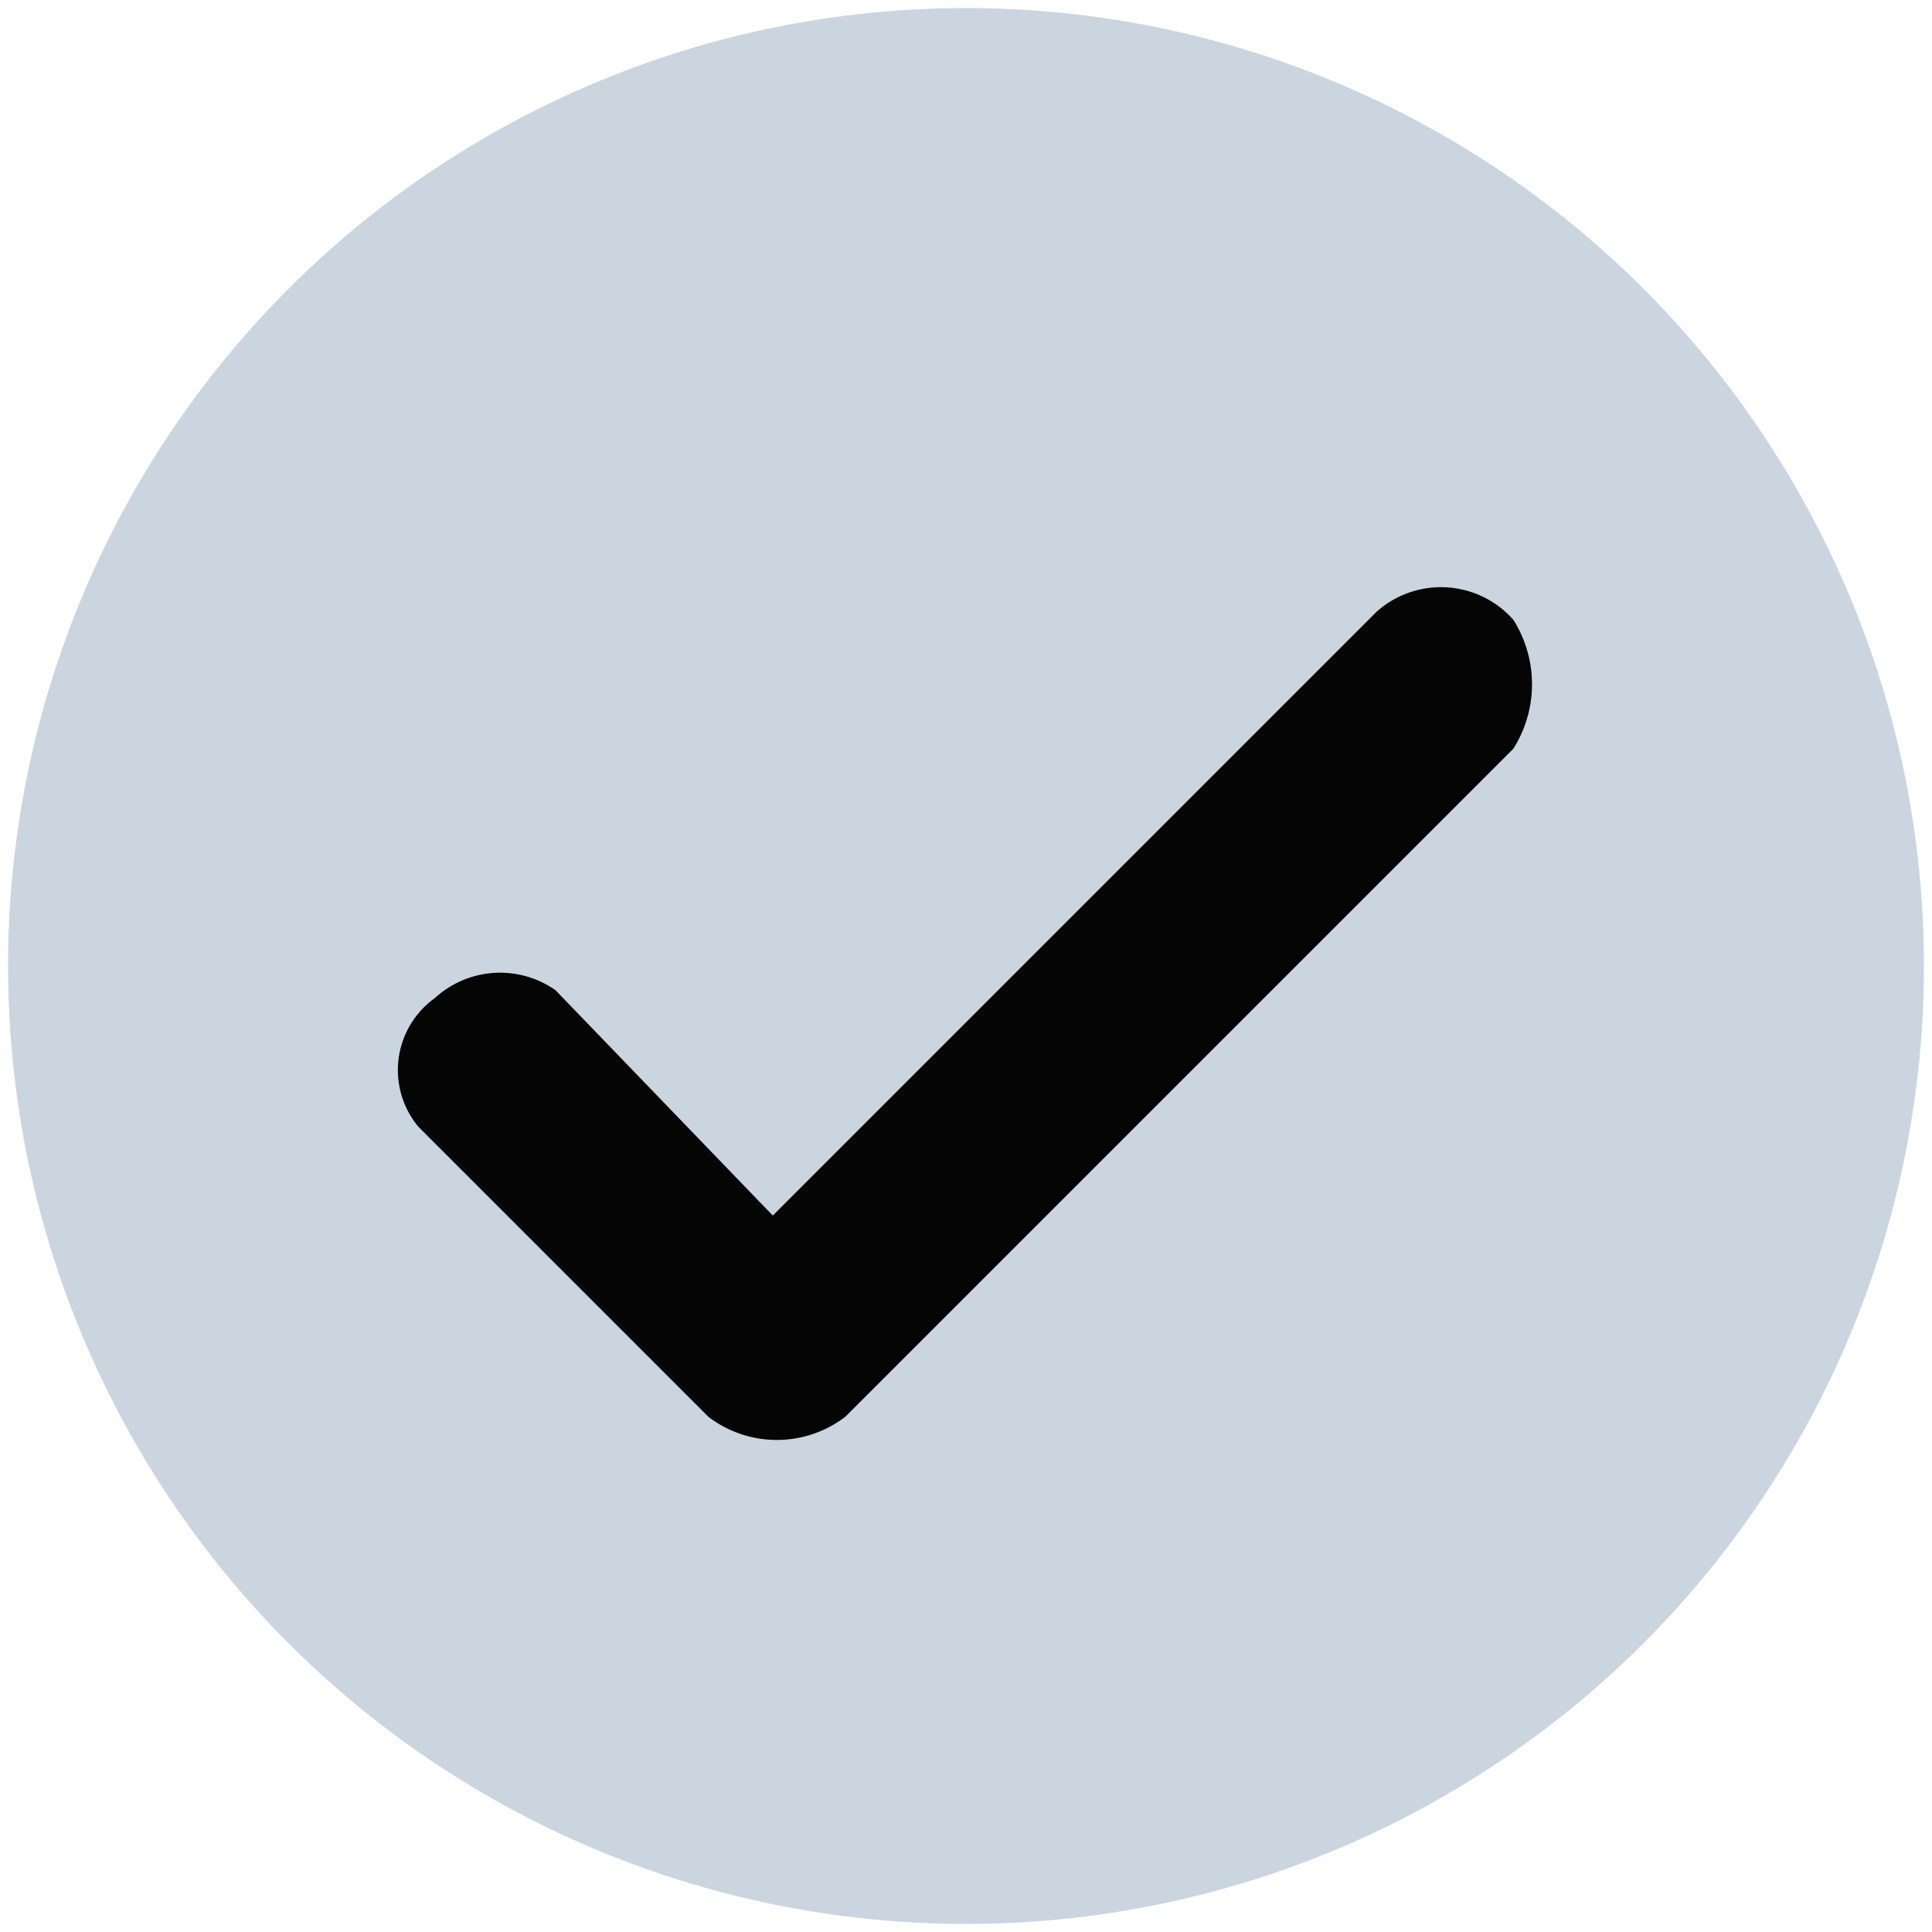 <svg id="icon-check" xmlns="http://www.w3.org/2000/svg" viewBox="0 0 24 24"><title>icon-check</title><circle cx="12" cy="12" r="11.9" fill="#cbd5e0"/><path d="M9.6,15.1l7.5-7.5a1.2,1.2,0,0,1,1.7.1,1.5,1.5,0,0,1,0,1.6l-8.3,8.3a1.4,1.4,0,0,1-1.7,0L5.2,14a1.1,1.1,0,0,1,.2-1.6,1.2,1.2,0,0,1,1.5-.1Z" fill="#050505"/></svg>